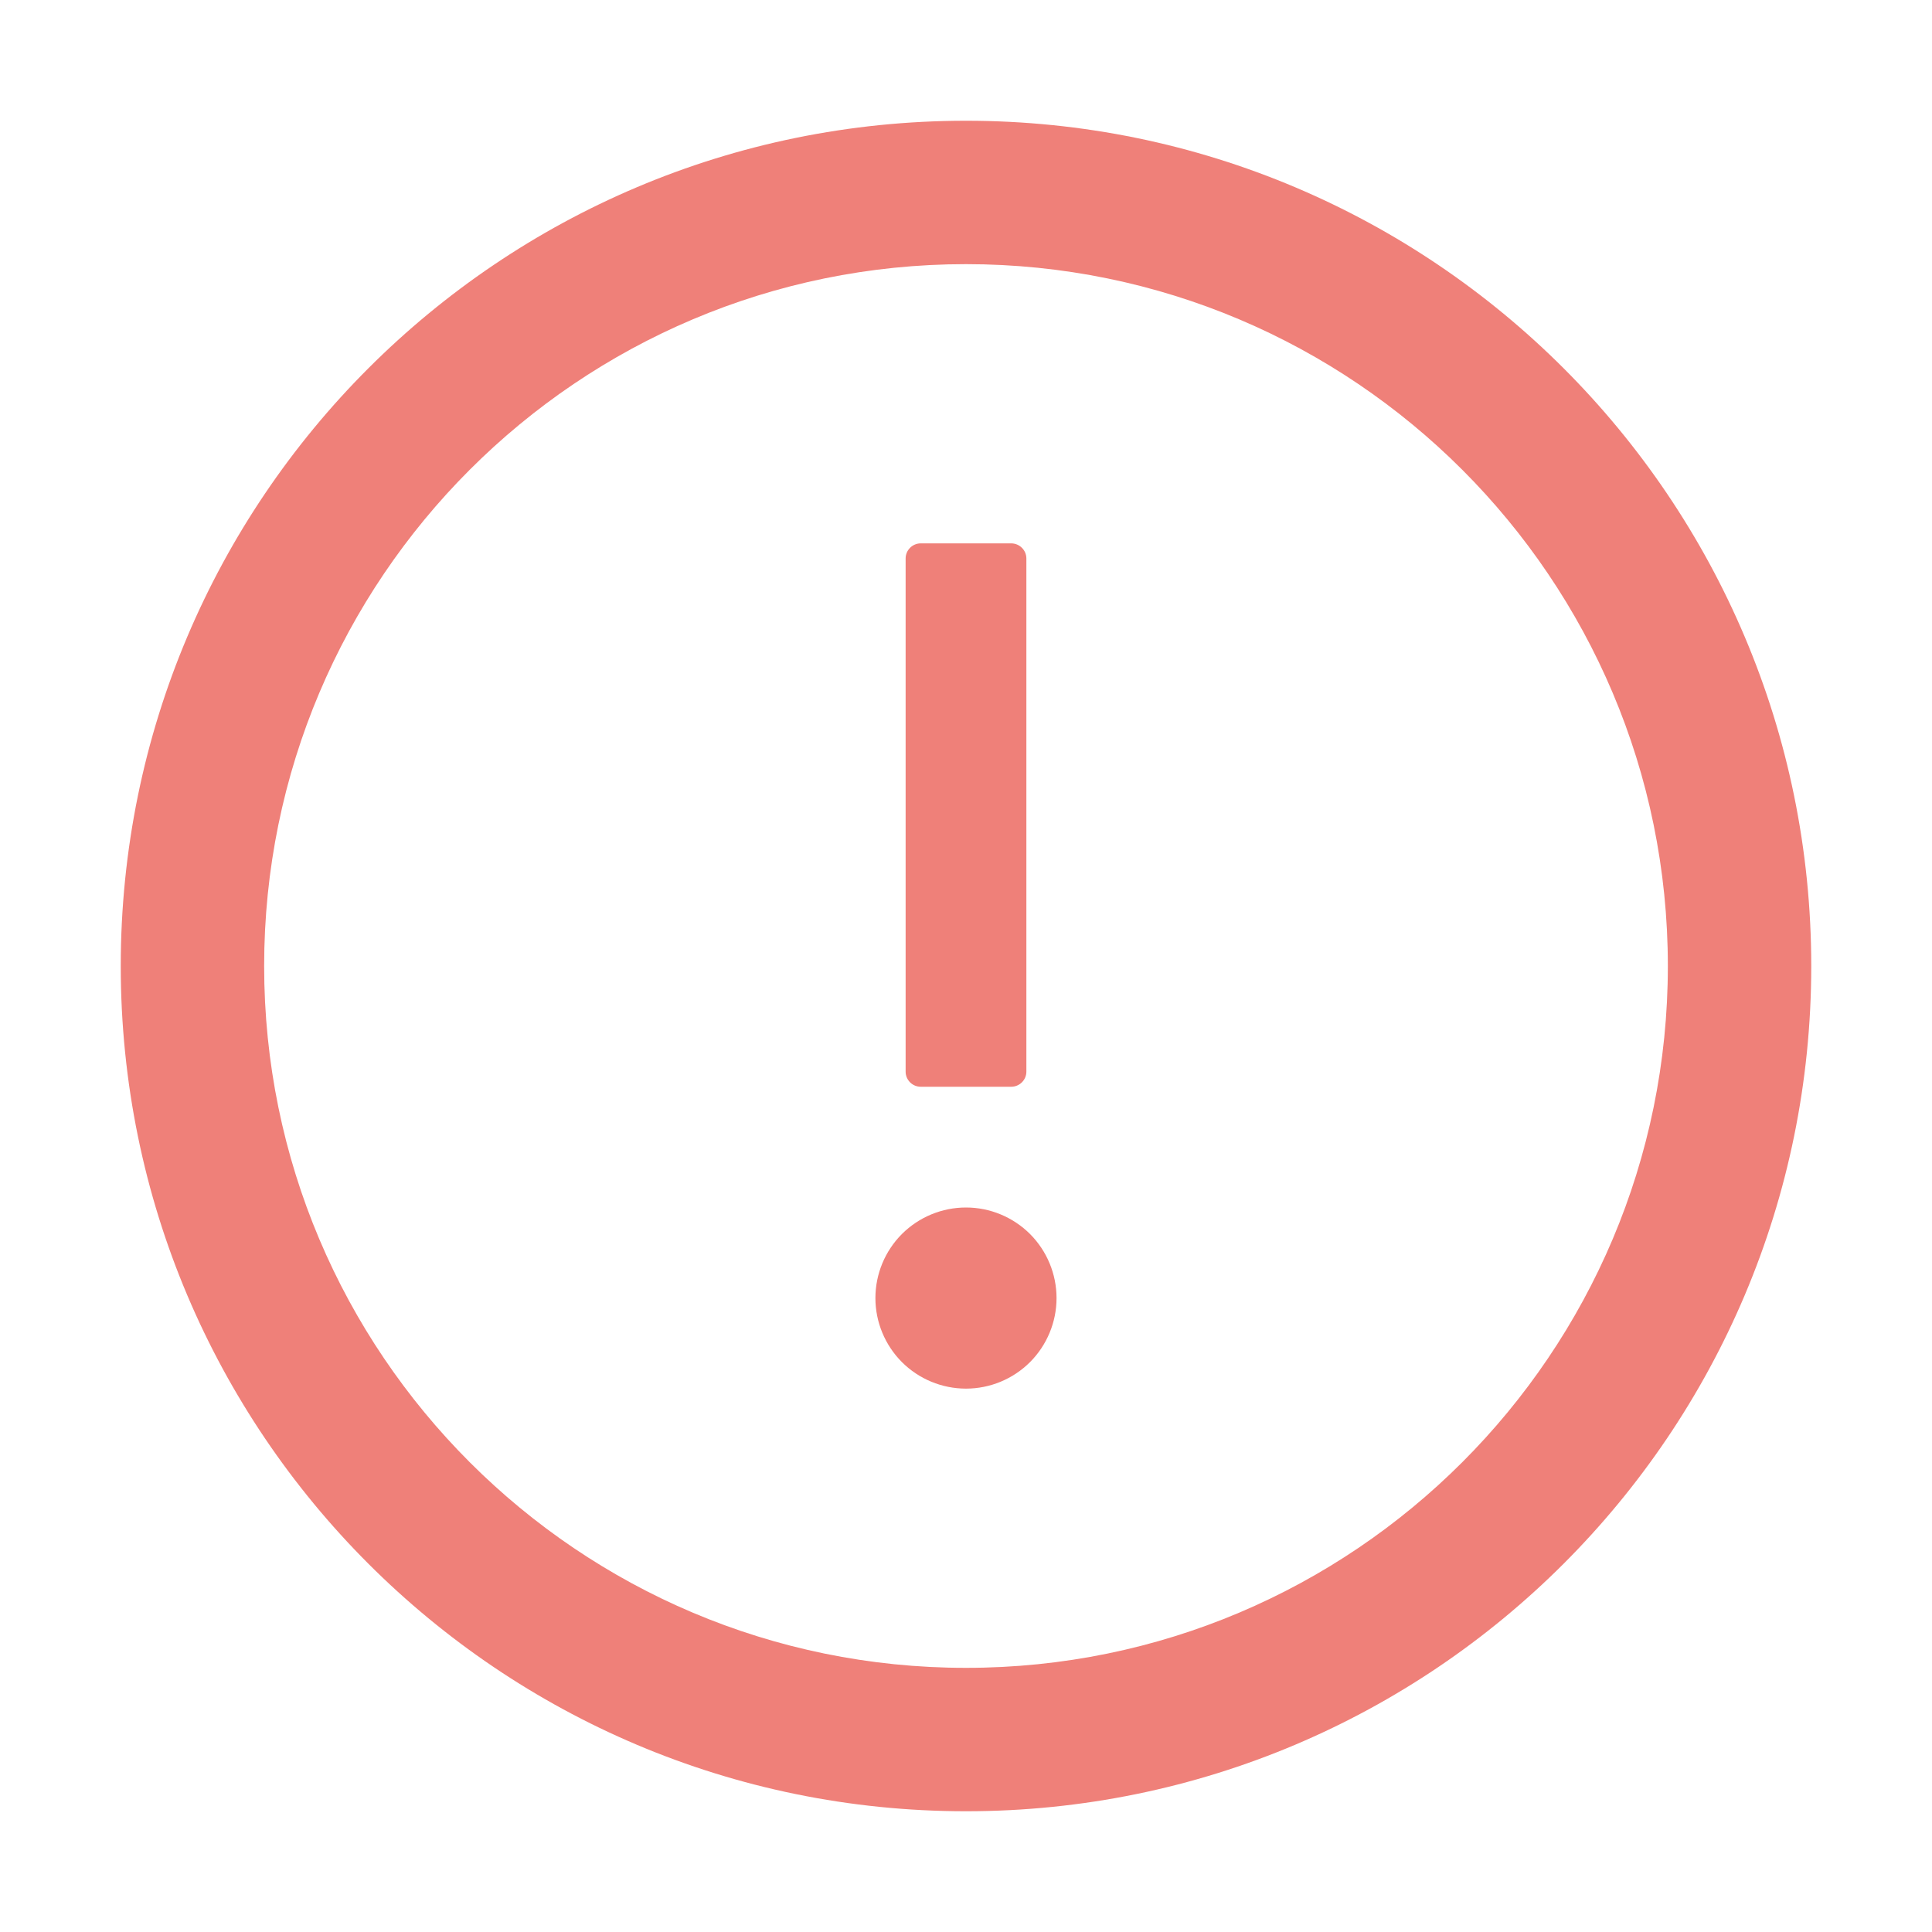 <svg width="36" height="36" viewBox="0 0 36 36" fill="none" xmlns="http://www.w3.org/2000/svg">
<path d="M18 2.25C9.302 2.25 2.25 9.302 2.25 18C2.25 26.698 9.302 33.75 18 33.75C26.698 33.75 33.75 26.698 33.75 18C33.75 9.302 26.698 2.25 18 2.25ZM18 31.078C10.779 31.078 4.922 25.221 4.922 18C4.922 10.779 10.779 4.922 18 4.922C25.221 4.922 31.078 10.779 31.078 18C31.078 25.221 25.221 31.078 18 31.078Z" fill="#EF8079"/>
<path d="M16.312 24.188C16.312 24.635 16.49 25.064 16.806 25.381C17.123 25.697 17.552 25.875 18 25.875C18.447 25.875 18.876 25.697 19.193 25.381C19.509 25.064 19.687 24.635 19.687 24.188C19.687 23.74 19.509 23.311 19.193 22.994C18.876 22.678 18.447 22.5 18 22.5C17.552 22.5 17.123 22.678 16.806 22.994C16.49 23.311 16.312 23.74 16.312 24.188ZM17.156 20.25H18.843C18.998 20.25 19.125 20.123 19.125 19.969V10.406C19.125 10.252 18.998 10.125 18.843 10.125H17.156C17.001 10.125 16.875 10.252 16.875 10.406V19.969C16.875 20.123 17.001 20.25 17.156 20.25Z" fill="#EF8079"/>
</svg>
